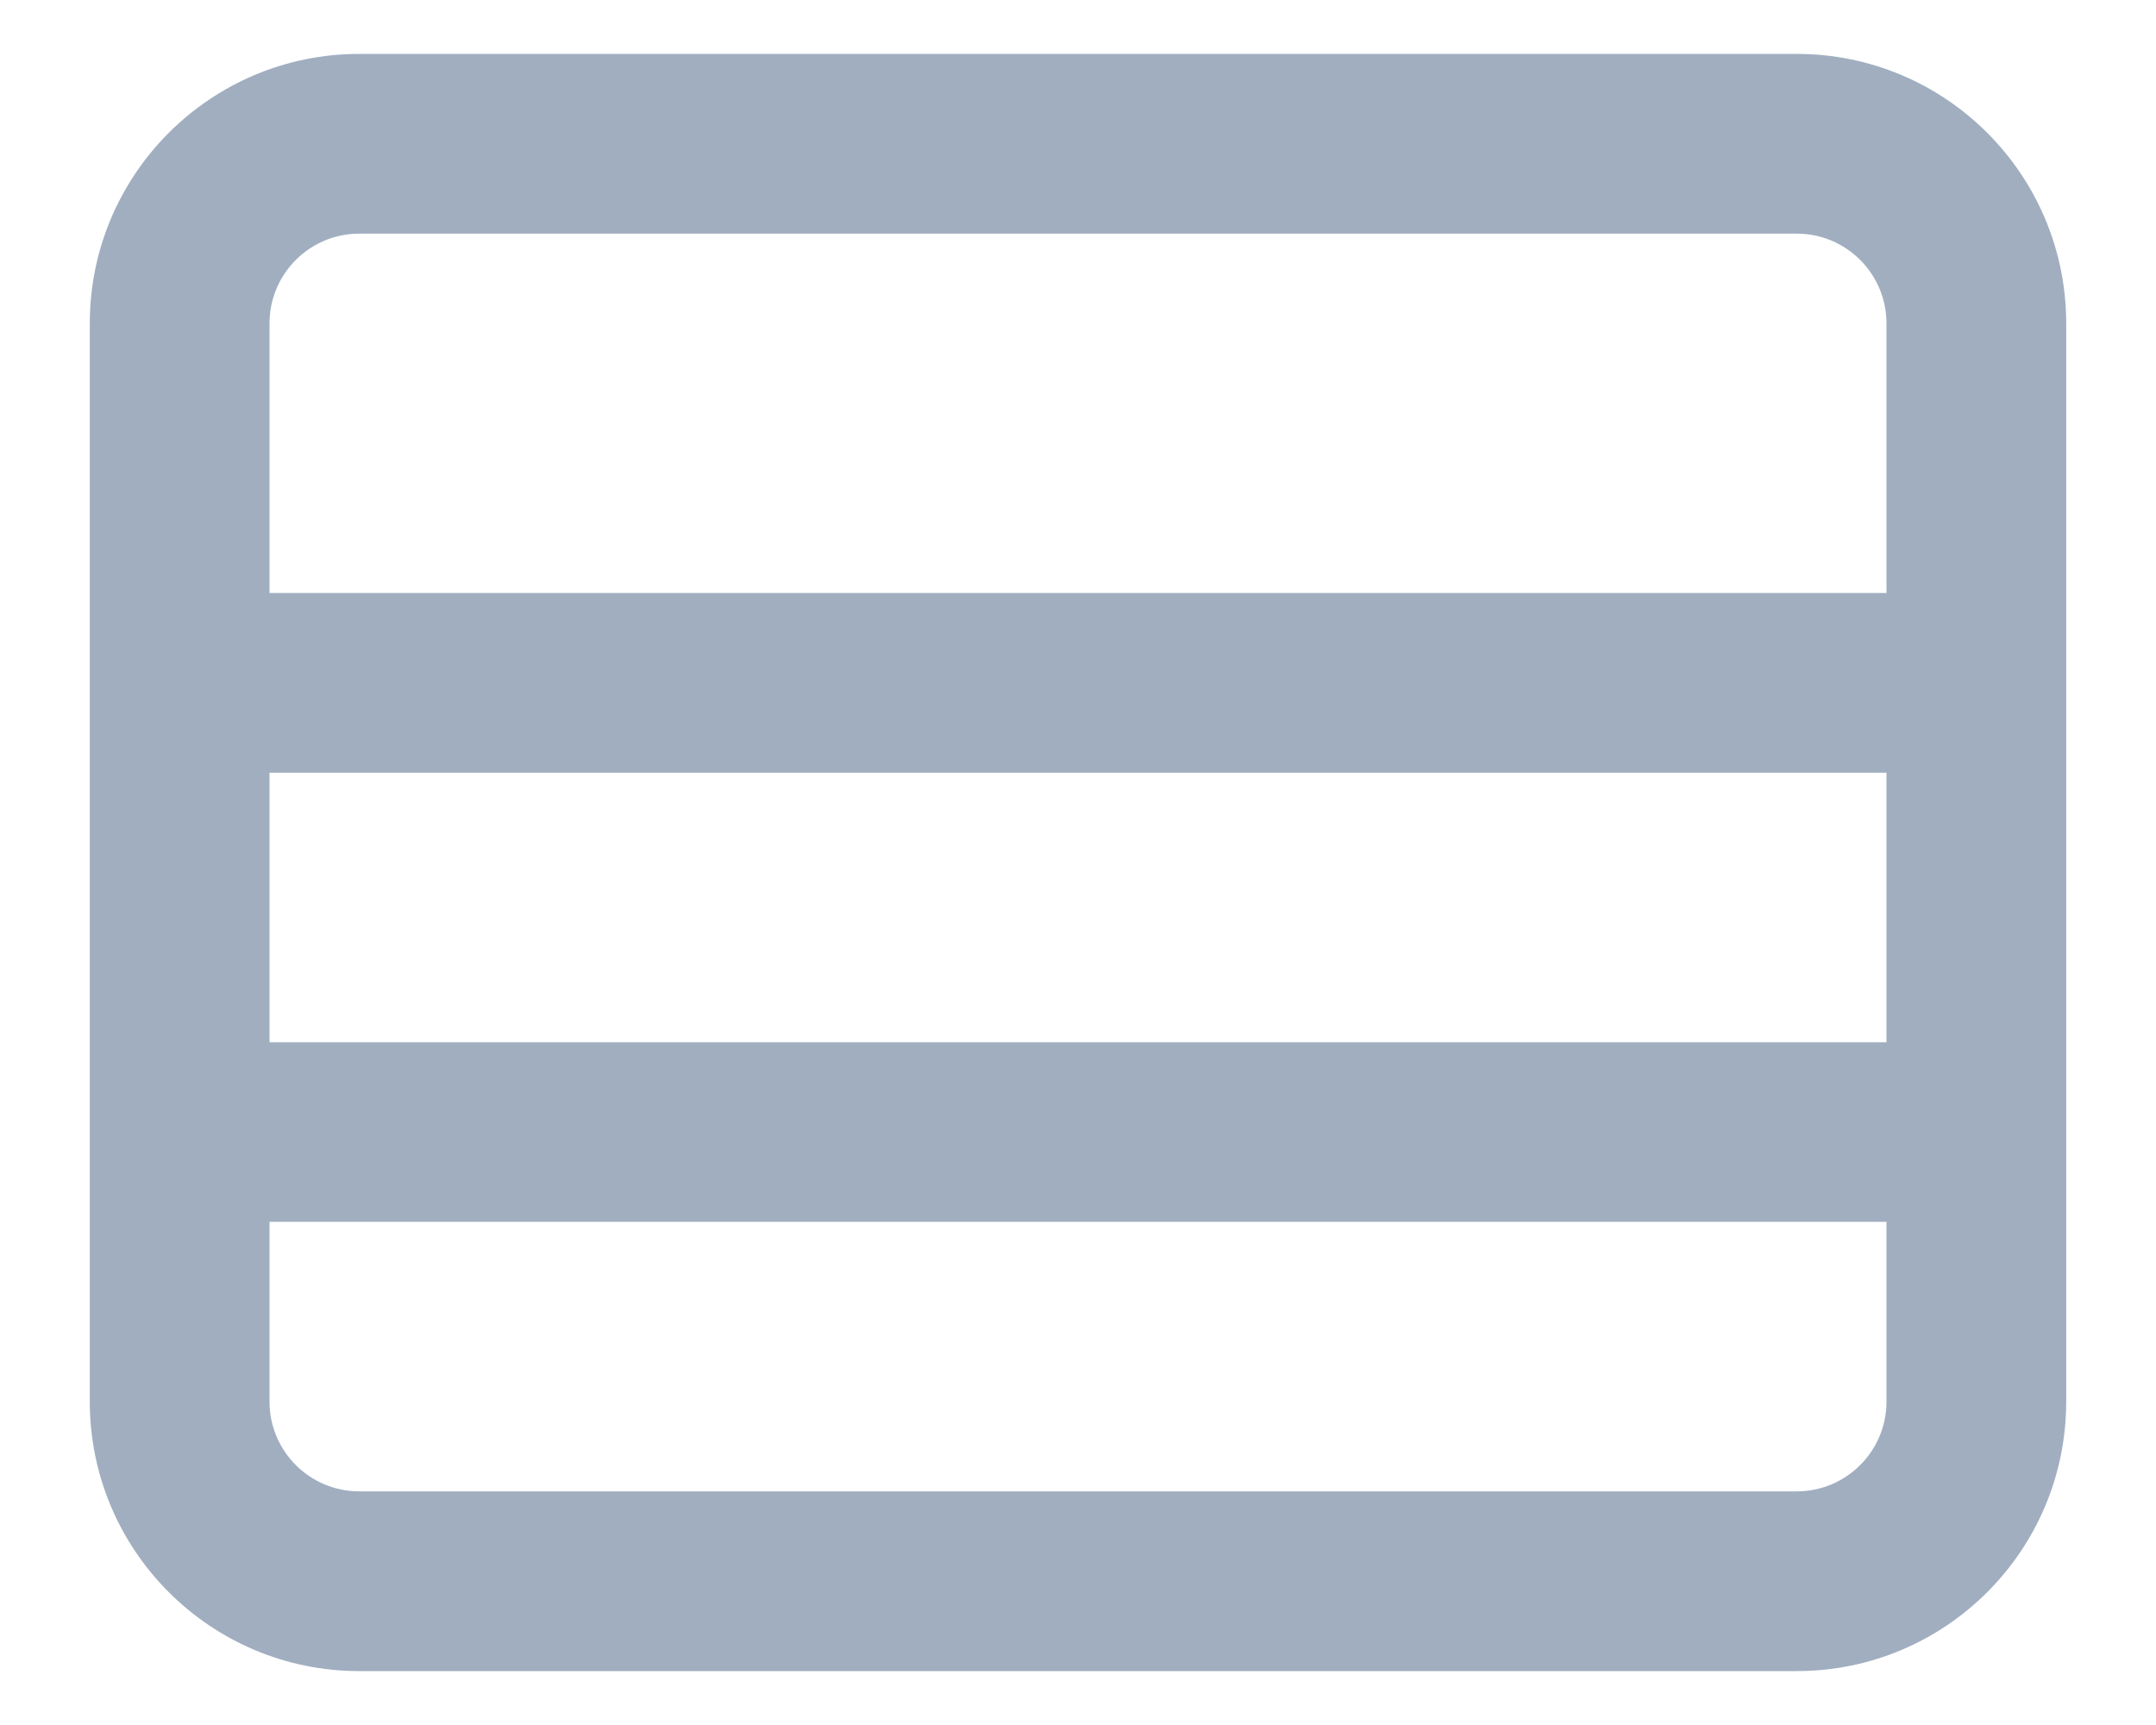 <svg width="20" height="16" viewBox="0 0 20 16" fill="none" xmlns="http://www.w3.org/2000/svg">
<path fill-rule="evenodd" clip-rule="evenodd" d="M0.833 3C0.833 1.619 1.953 0.5 3.333 0.5H16.667C18.047 0.5 19.167 1.619 19.167 3V13C19.167 14.381 18.047 15.5 16.667 15.5H3.333C1.953 15.5 0.833 14.381 0.833 13V3ZM3.333 2.167C2.873 2.167 2.5 2.54 2.5 3V5.5H17.5V3C17.5 2.54 17.127 2.167 16.667 2.167H3.333ZM17.5 7.167H2.5V9.667H17.5V7.167ZM17.5 11.333H2.5V13C2.5 13.46 2.873 13.833 3.333 13.833H16.667C17.127 13.833 17.5 13.46 17.5 13V11.333Z" fill="#A0AEC0"/>
</svg>
